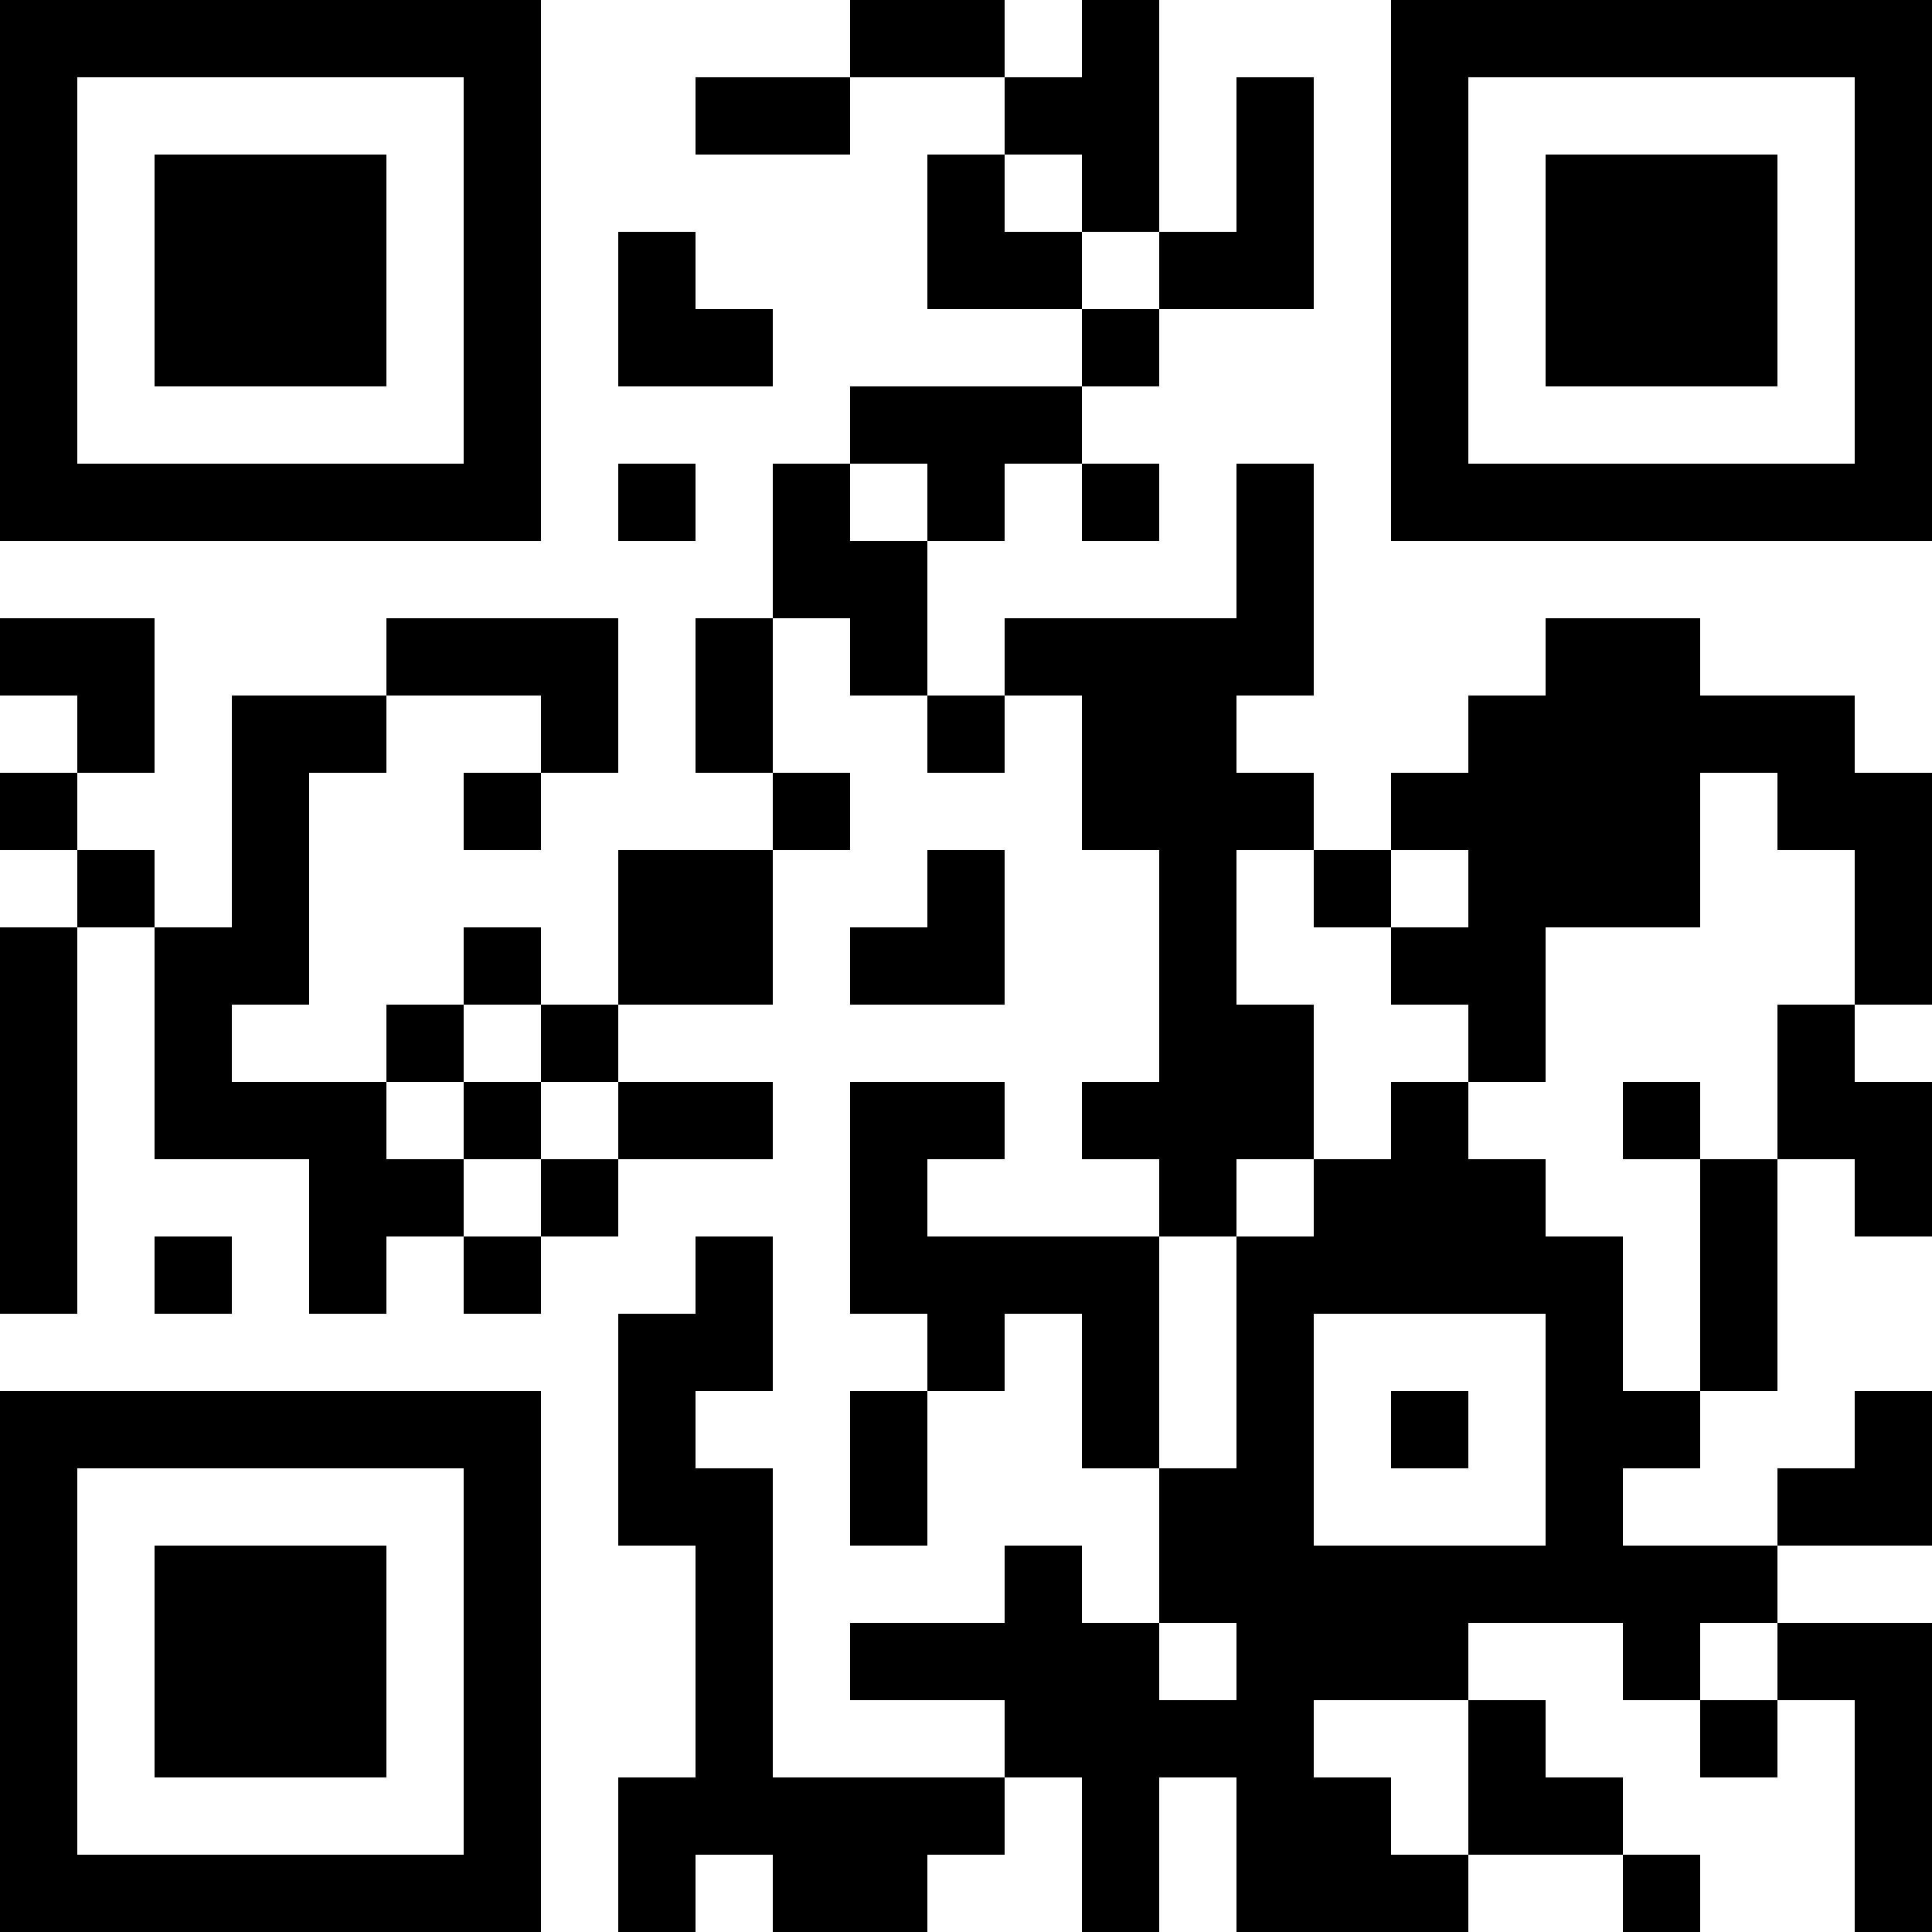 <?xml version="1.0" encoding="UTF-8"?>
<svg xmlns="http://www.w3.org/2000/svg" version="1.1" width="300" height="300" viewBox="0 0 300 300"><rect x="0" y="0" width="300" height="300" fill="#ffffff"/><g transform="scale(12)"><g transform="translate(0,0)"><path fill-rule="evenodd" d="M11 0L11 1L9 1L9 2L11 2L11 1L13 1L13 2L12 2L12 4L14 4L14 5L11 5L11 6L10 6L10 8L9 8L9 10L10 10L10 11L8 11L8 13L7 13L7 12L6 12L6 13L5 13L5 14L3 14L3 13L4 13L4 10L5 10L5 9L7 9L7 10L6 10L6 11L7 11L7 10L8 10L8 8L5 8L5 9L3 9L3 12L2 12L2 11L1 11L1 10L2 10L2 8L0 8L0 9L1 9L1 10L0 10L0 11L1 11L1 12L0 12L0 17L1 17L1 12L2 12L2 15L4 15L4 17L5 17L5 16L6 16L6 17L7 17L7 16L8 16L8 15L10 15L10 14L8 14L8 13L10 13L10 11L11 11L11 10L10 10L10 8L11 8L11 9L12 9L12 10L13 10L13 9L14 9L14 11L15 11L15 14L14 14L14 15L15 15L15 16L12 16L12 15L13 15L13 14L11 14L11 17L12 17L12 18L11 18L11 20L12 20L12 18L13 18L13 17L14 17L14 19L15 19L15 21L14 21L14 20L13 20L13 21L11 21L11 22L13 22L13 23L10 23L10 19L9 19L9 18L10 18L10 16L9 16L9 17L8 17L8 20L9 20L9 23L8 23L8 25L9 25L9 24L10 24L10 25L12 25L12 24L13 24L13 23L14 23L14 25L15 25L15 23L16 23L16 25L19 25L19 24L21 24L21 25L22 25L22 24L21 24L21 23L20 23L20 22L19 22L19 21L21 21L21 22L22 22L22 23L23 23L23 22L24 22L24 25L25 25L25 21L23 21L23 20L25 20L25 18L24 18L24 19L23 19L23 20L21 20L21 19L22 19L22 18L23 18L23 15L24 15L24 16L25 16L25 14L24 14L24 13L25 13L25 10L24 10L24 9L22 9L22 8L20 8L20 9L19 9L19 10L18 10L18 11L17 11L17 10L16 10L16 9L17 9L17 6L16 6L16 8L13 8L13 9L12 9L12 7L13 7L13 6L14 6L14 7L15 7L15 6L14 6L14 5L15 5L15 4L17 4L17 1L16 1L16 3L15 3L15 0L14 0L14 1L13 1L13 0ZM13 2L13 3L14 3L14 4L15 4L15 3L14 3L14 2ZM8 3L8 5L10 5L10 4L9 4L9 3ZM8 6L8 7L9 7L9 6ZM11 6L11 7L12 7L12 6ZM22 10L22 12L20 12L20 14L19 14L19 13L18 13L18 12L19 12L19 11L18 11L18 12L17 12L17 11L16 11L16 13L17 13L17 15L16 15L16 16L15 16L15 19L16 19L16 16L17 16L17 15L18 15L18 14L19 14L19 15L20 15L20 16L21 16L21 18L22 18L22 15L23 15L23 13L24 13L24 11L23 11L23 10ZM12 11L12 12L11 12L11 13L13 13L13 11ZM6 13L6 14L5 14L5 15L6 15L6 16L7 16L7 15L8 15L8 14L7 14L7 13ZM6 14L6 15L7 15L7 14ZM21 14L21 15L22 15L22 14ZM2 16L2 17L3 17L3 16ZM17 17L17 20L20 20L20 17ZM18 18L18 19L19 19L19 18ZM15 21L15 22L16 22L16 21ZM22 21L22 22L23 22L23 21ZM17 22L17 23L18 23L18 24L19 24L19 22ZM0 0L0 7L7 7L7 0ZM1 1L1 6L6 6L6 1ZM2 2L2 5L5 5L5 2ZM18 0L18 7L25 7L25 0ZM19 1L19 6L24 6L24 1ZM20 2L20 5L23 5L23 2ZM0 18L0 25L7 25L7 18ZM1 19L1 24L6 24L6 19ZM2 20L2 23L5 23L5 20Z" fill="#000000"/></g></g></svg>
